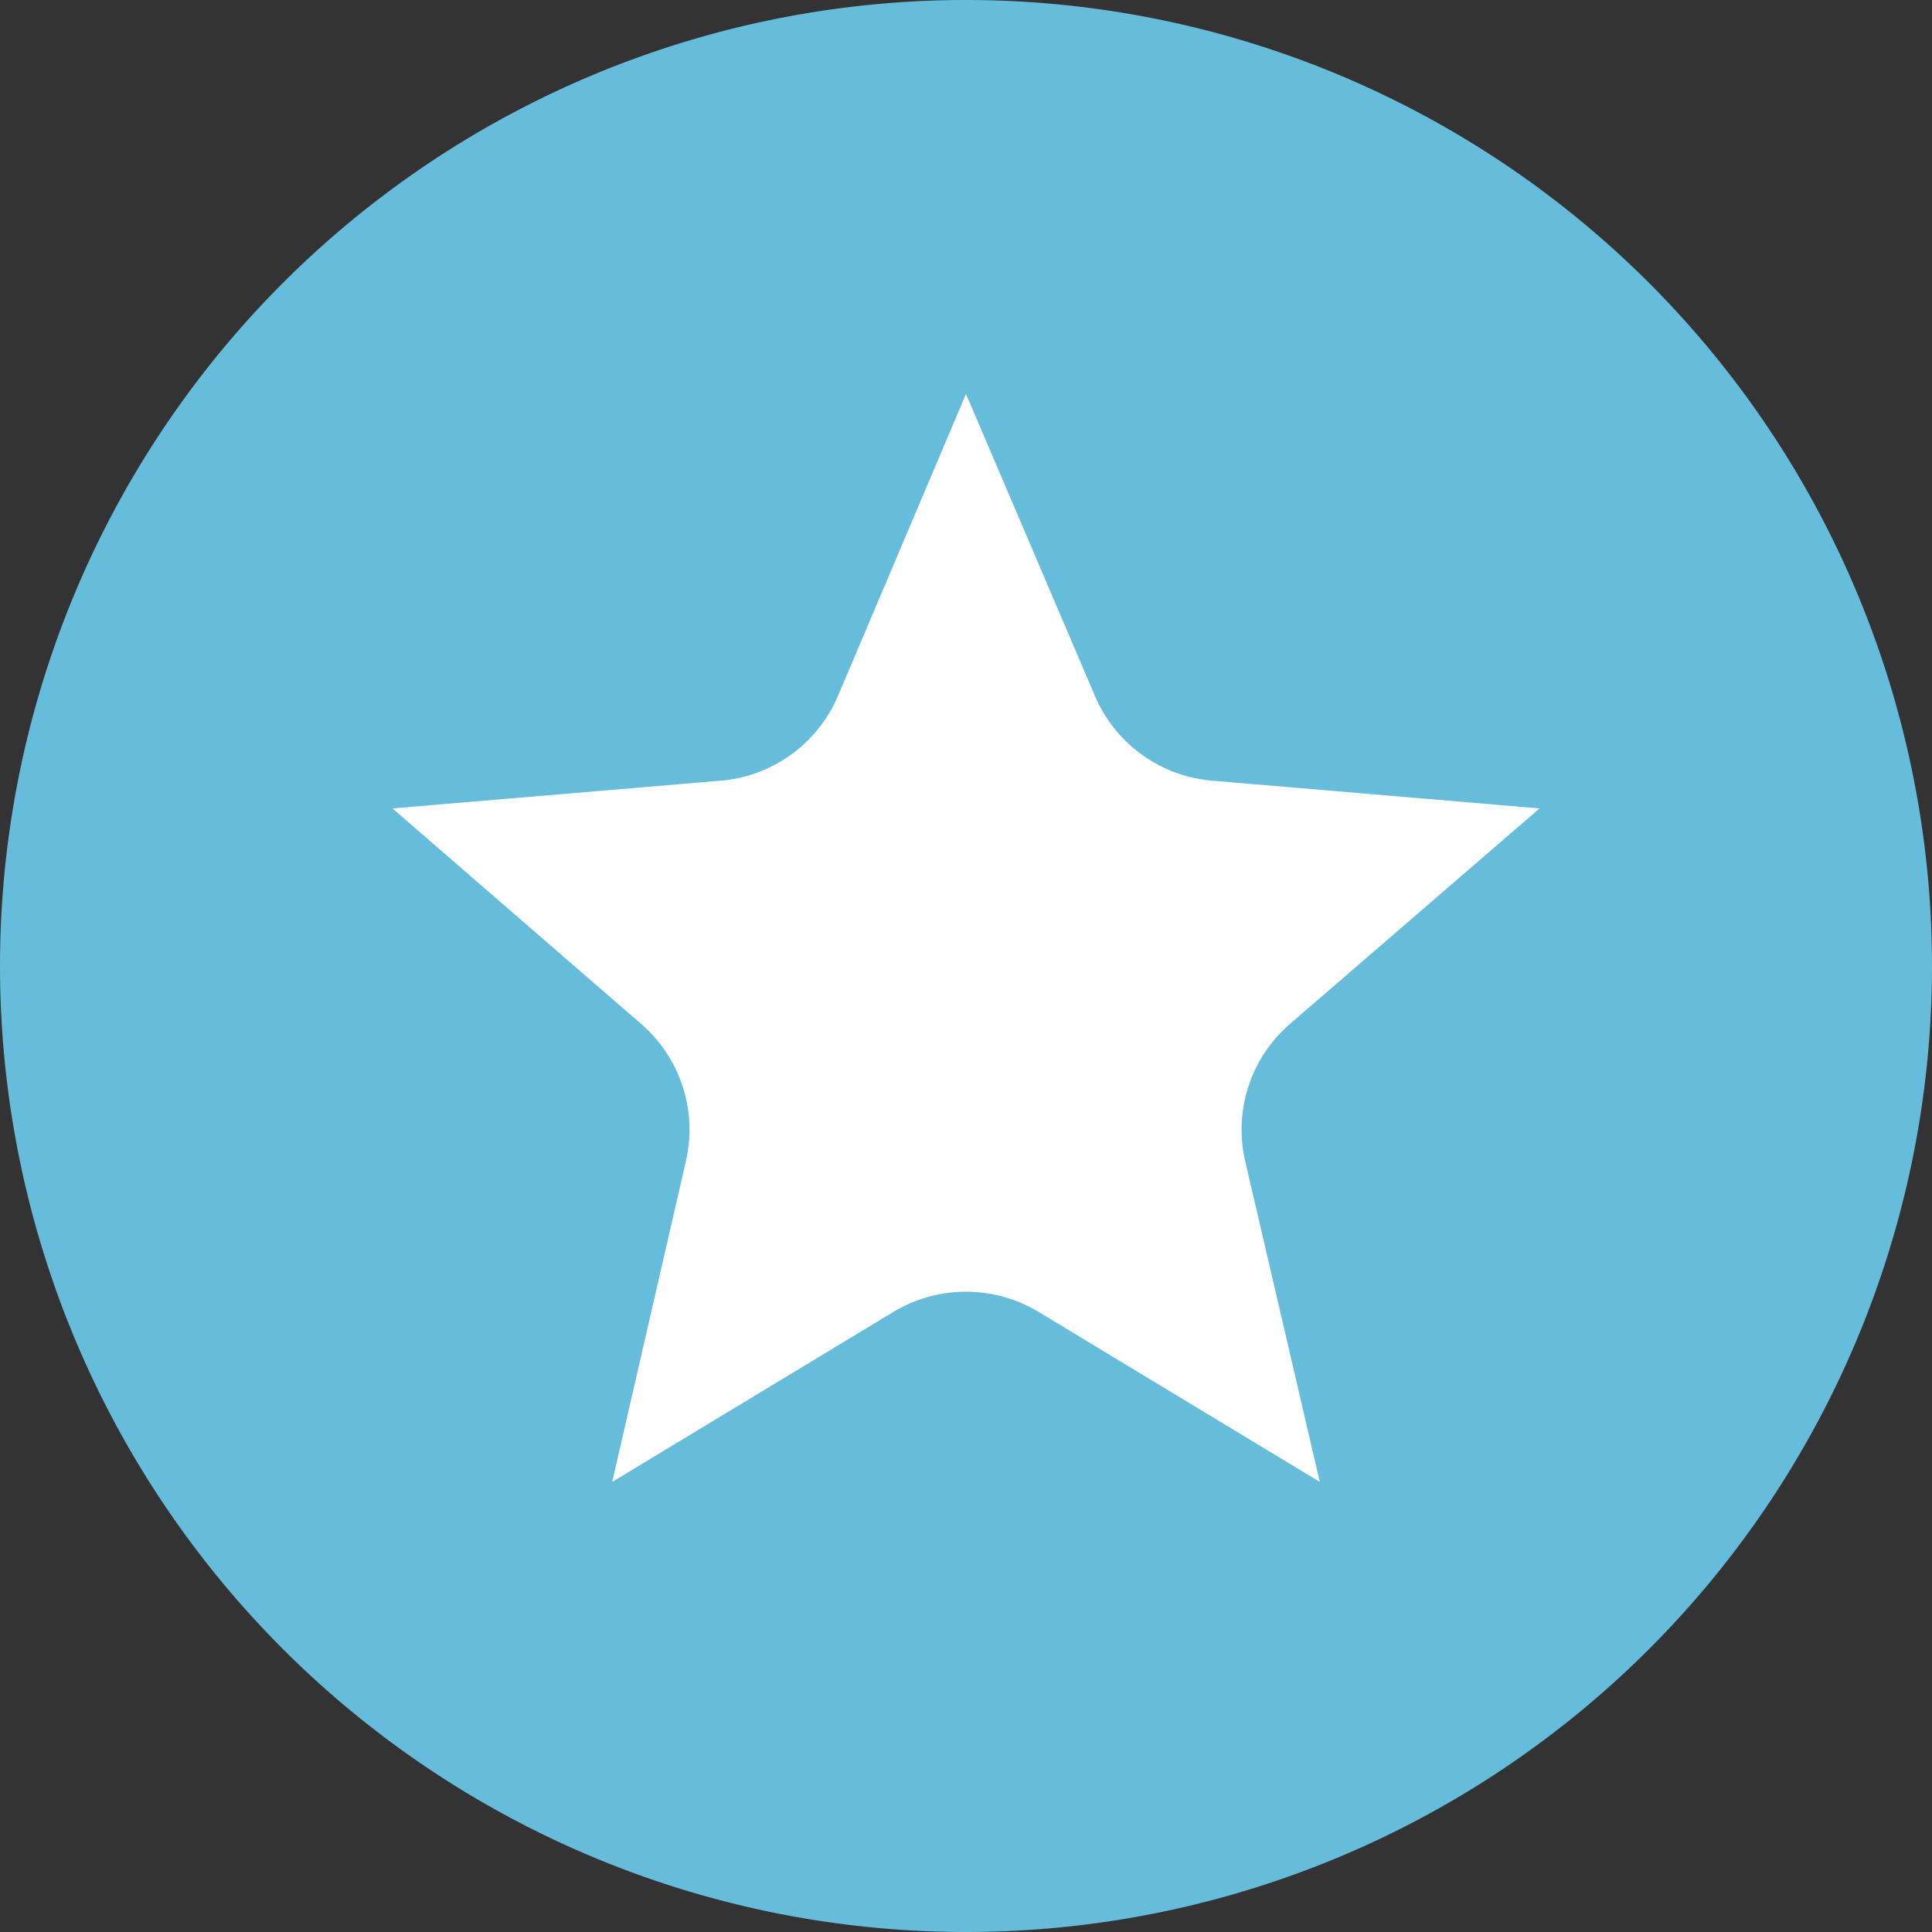<svg t="1650011758077" class="icon" viewBox="0 0 1024 1024" version="1.1" xmlns="http://www.w3.org/2000/svg" p-id="45847" data-darkreader-inline-fill="" width="200" height="200"><rect x="0" y="0" width="1024" height="1024" fill="#333333" stroke="none"/><path d="M512 512m-512 0a512 512 0 1 0 1024 0 512 512 0 1 0-1024 0Z" fill="#65BDDB" p-id="45848" data-darkreader-inline-fill="" style="--darkreader-inline-fill:#2f7086;"></path><path d="M550.24 695.2l149.28 90.24-39.52-169.92a74.08 74.08 0 0 1 23.68-72.8L816 428.48l-173.6-14.72a74.24 74.24 0 0 1-62.08-44.96l-68.32-160-67.84 160a74.24 74.24 0 0 1-62.08 44.96L208 428.48l131.84 114.24a74.08 74.08 0 0 1 23.68 72.8l-39.04 169.92 149.28-90.24a74.56 74.56 0 0 1 76.48 0z" fill="#FFFFFF" p-id="45849" data-darkreader-inline-fill="" style="--darkreader-inline-fill:#1f2021;"></path></svg>